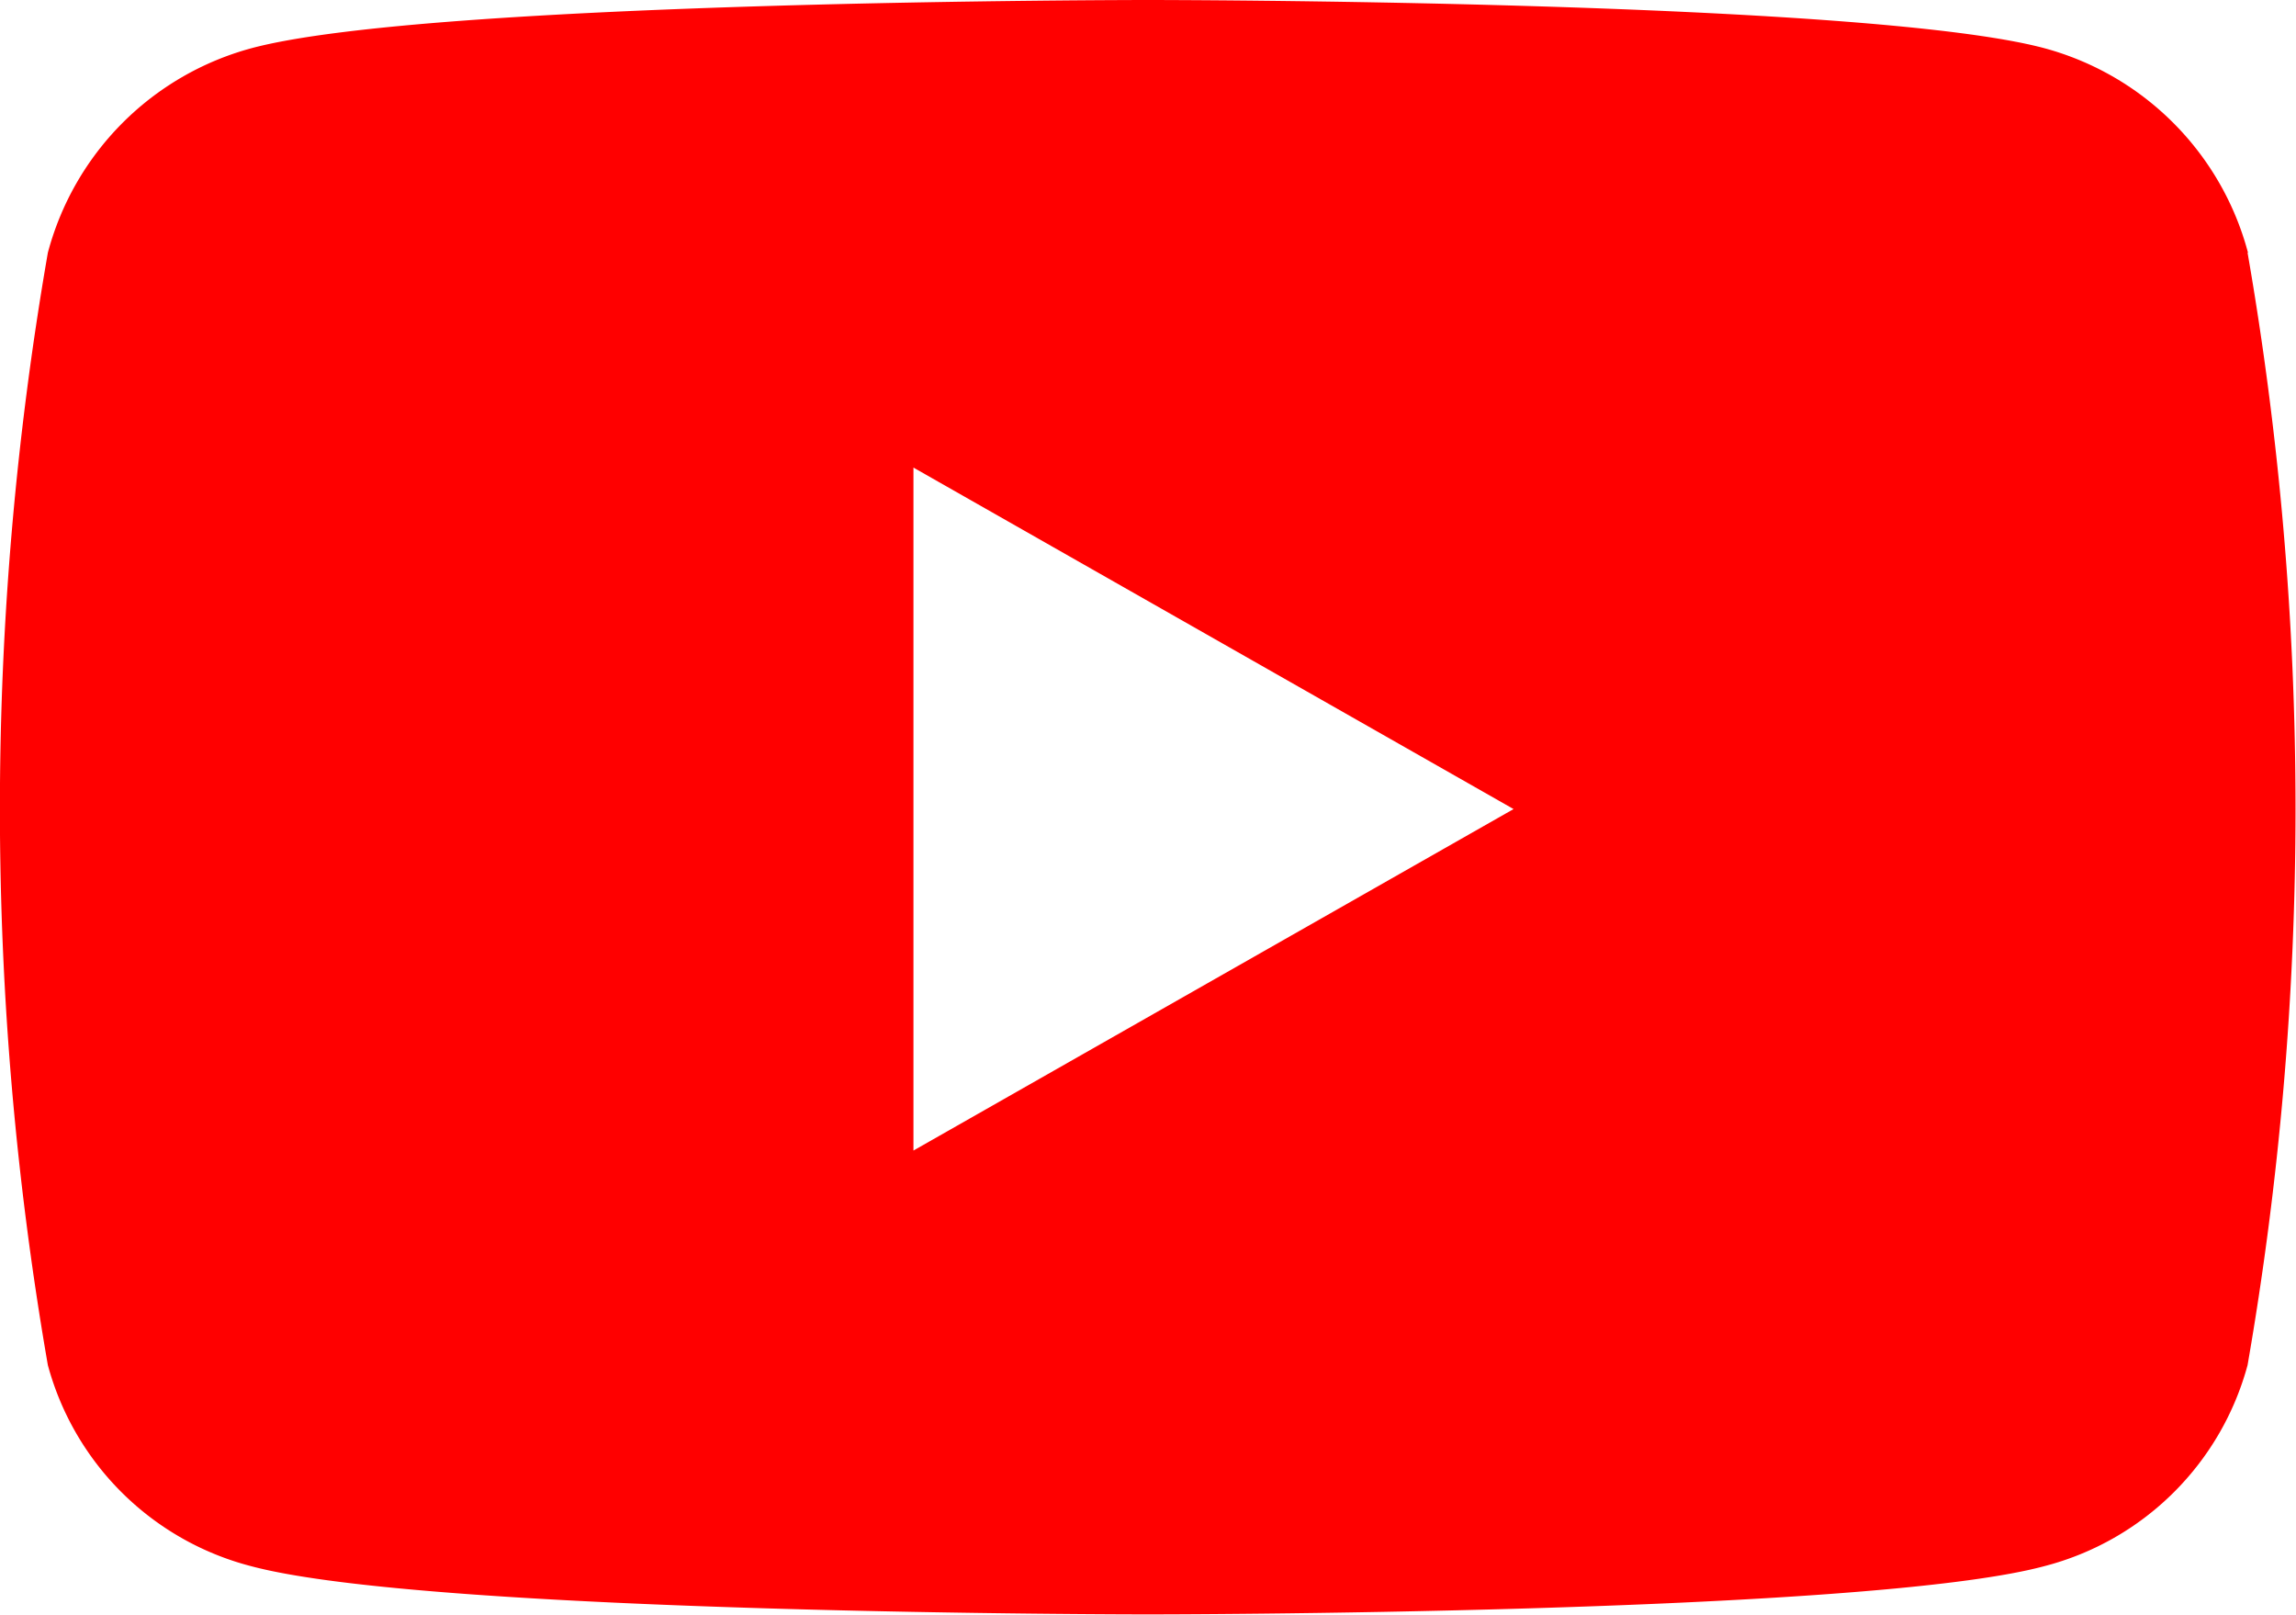 <svg xmlns="http://www.w3.org/2000/svg" width="32" height="22.5" viewBox="0 0 32 22.5">
  <path id="youtube" d="M46.264,67.521a4.021,4.021,0,0,0-2.829-2.847C40.94,64,30.933,64,30.933,64s-10.007,0-12.5.673A4.021,4.021,0,0,0,15.6,67.521a45.272,45.272,0,0,0,0,15.5,3.961,3.961,0,0,0,2.829,2.8c2.5.673,12.5.673,12.5.673s10.007,0,12.5-.673a3.961,3.961,0,0,0,2.829-2.8,45.272,45.272,0,0,0,0-15.5Zm-18.6,12.51V70.515l8.364,4.758Z" transform="translate(-14.933 -64)" fill="red"/>
</svg>
